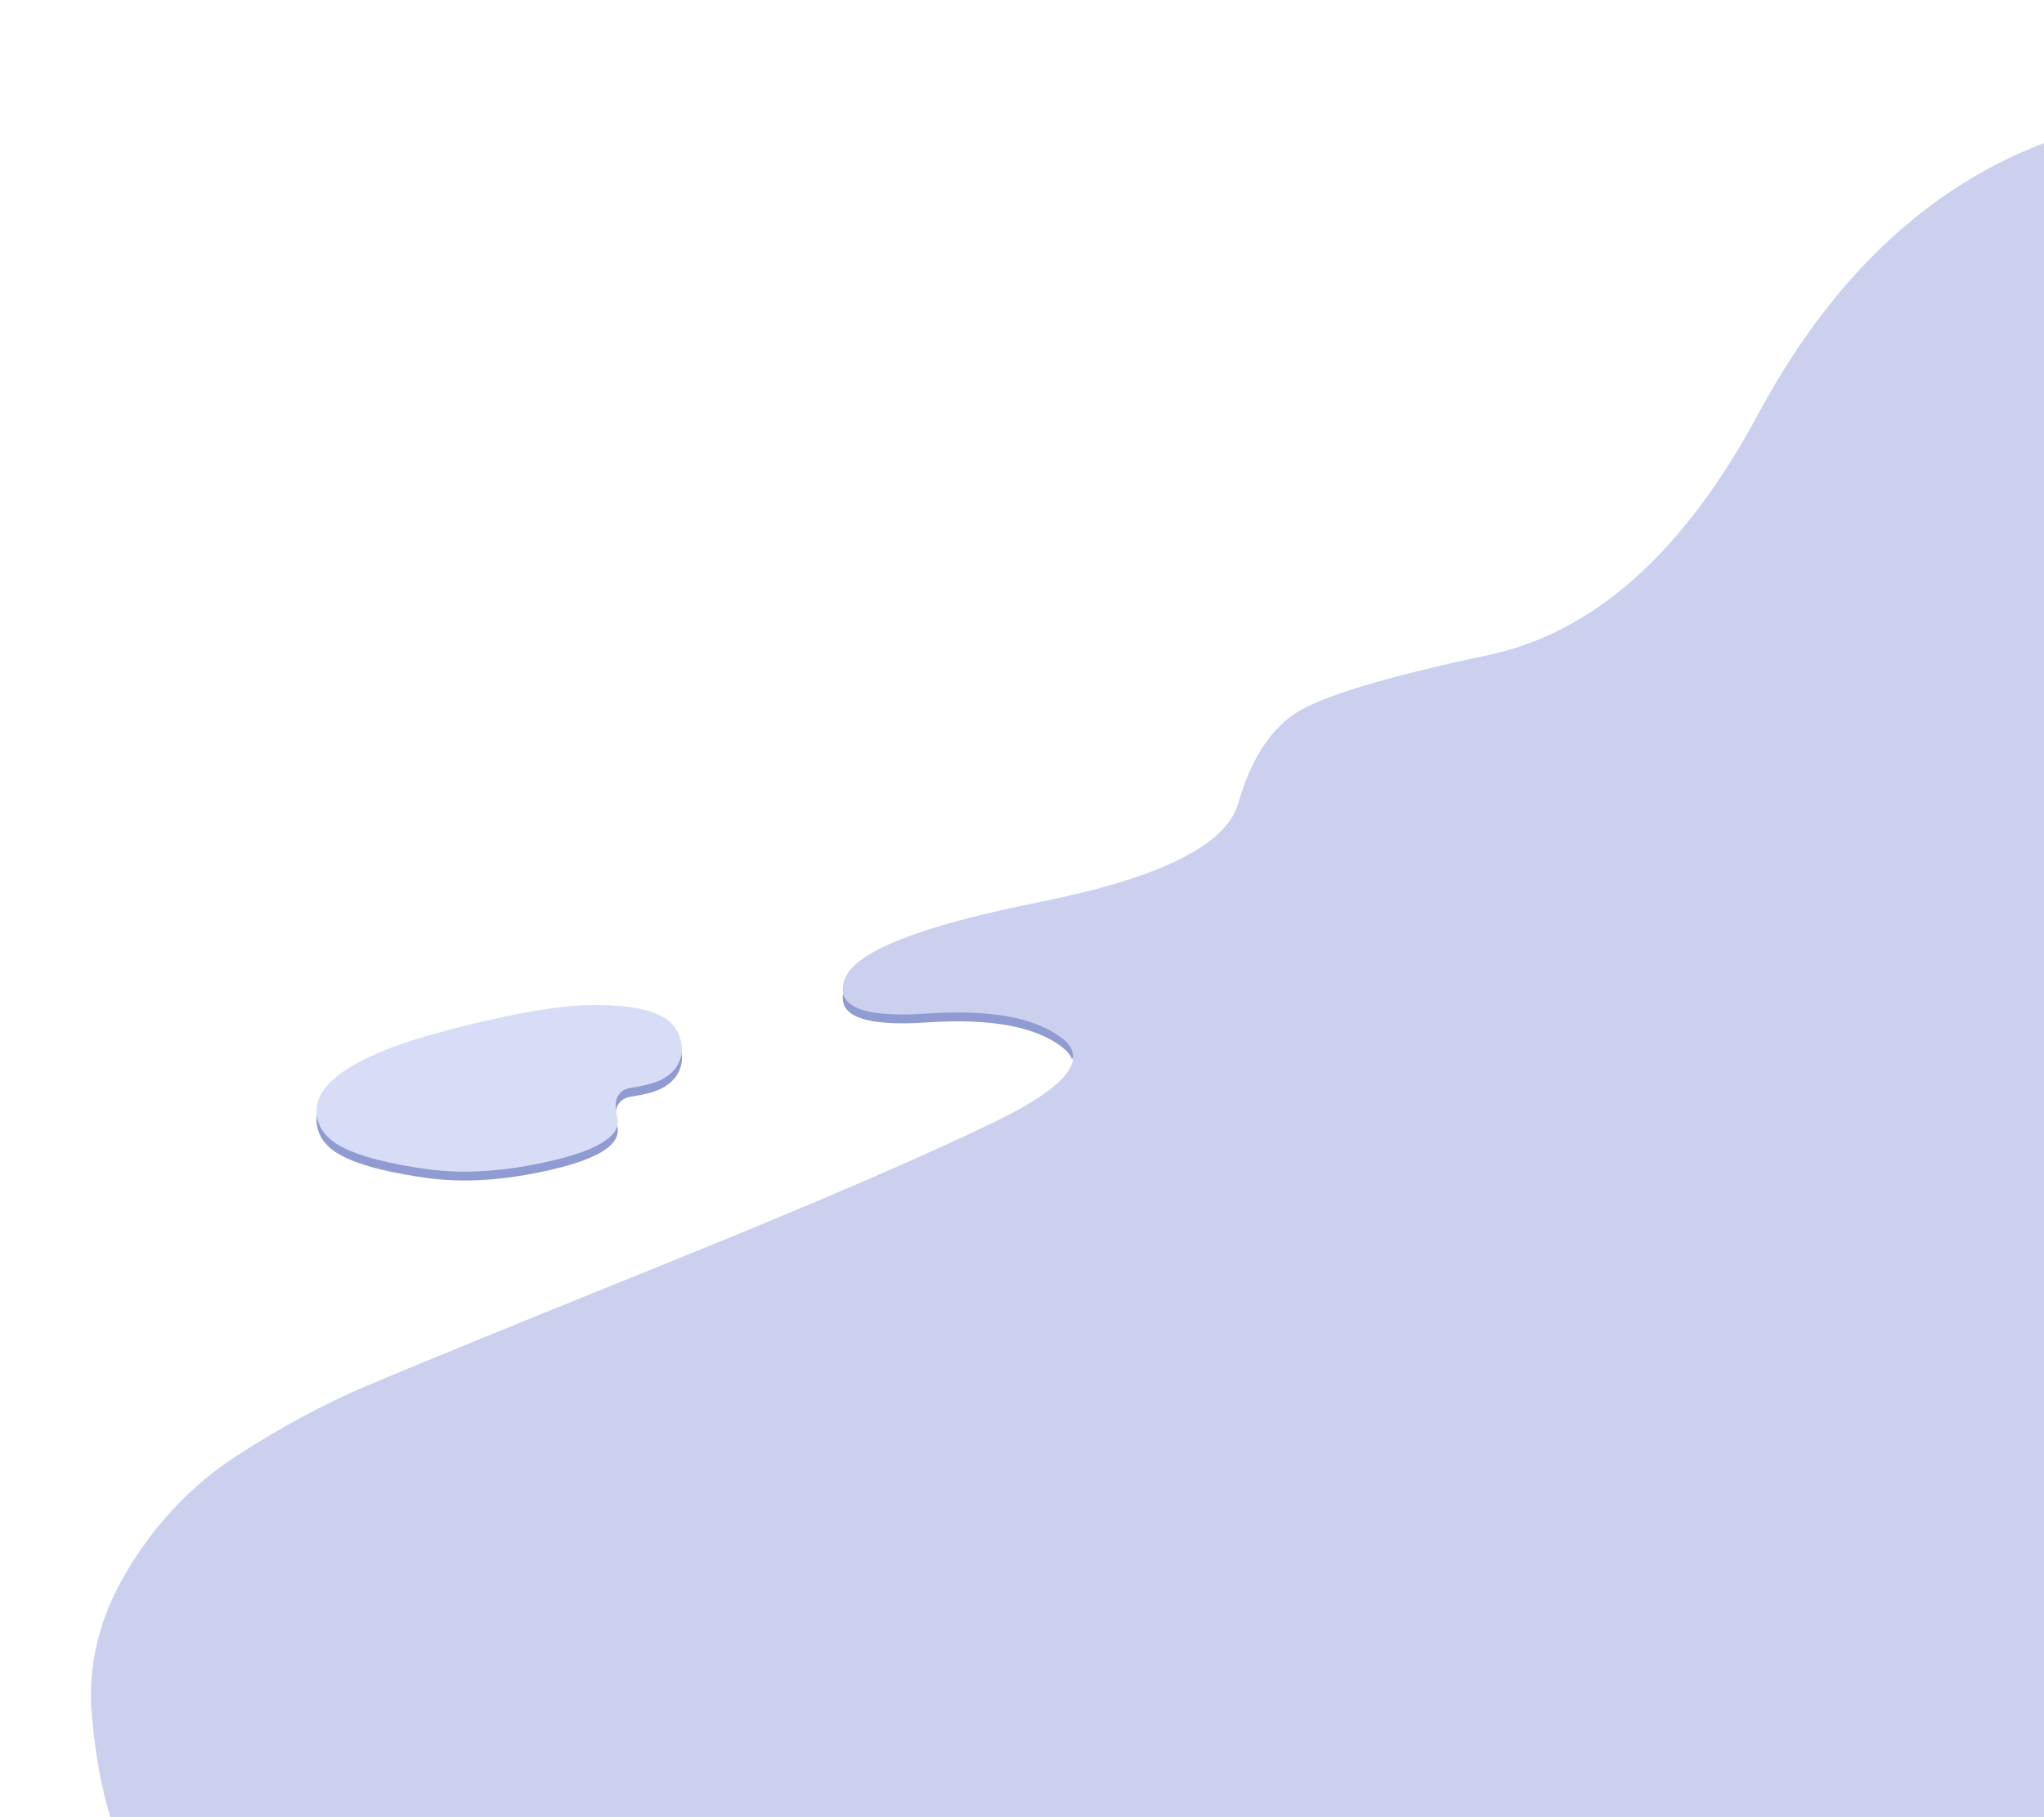 
<svg xmlns="http://www.w3.org/2000/svg" version="1.1" xmlns:xlink="http://www.w3.org/1999/xlink" preserveAspectRatio="none" x="0px" y="0px" width="1800px" height="1600px" viewBox="0 0 1800 1600">
<defs/>

<g id="Layer_5">
<g transform="matrix( 1, 0, 0, 1, 0,0) ">
<g>
<g>
<path fill="#8F9BD1" stroke="none" d="
M 935.6 922.2
Q 941.638 926.924 943.8 932.2
L 1092.85 875.45 742.4 875.45
Q 740.199 889.384 755.85 895.7 773.986 903.086 816.1 900.25 900.05 894.5 935.6 922.2
M 600 925.9
Q 599.861 925.101 599.65 924.3
L 279.25 980.3
Q 278.75 982.93 278.75 985.6 278.75 1006.35 302.2 1018.25 315.024 1024.758 335.75 1029.8 352.966 1033.978 375.6 1037.15 424.9 1044.066 485.95 1029.8 486.705 1029.627 487.45 1029.45 549.35 1014.75 543.55 991.45 537.75 968.15 556.65 965.4 575.5 962.6 584.45 957.35 593.35 952.05 597.15 944.75 600.95 937.45 600.55 930.15 600.434 928.031 600 925.9 Z"/>
</g>
</g>
</g>
</g>

<g id="Layer_1">
<g transform="matrix( 1, 0, 0, 1, 0,0) ">
<g>
<g>
<path fill="#CBD0EF" stroke="none" d="
M 1547.95 365.2
Q 1450.05 547.15 1310.75 576.75 1171.45 606.3 1138.8 629.35 1106.15 652.4 1090.4 707.4 1074.6 762.4 915.85 794.15 757.05 825.9 743.9 862.05 730.7 898.2 816.1 892.45 900.05 886.7 935.6 914.4 970.75 941.9 875.3 988.1 778.344 1035.058 578.95 1115.55 379.61 1196.083 322.7 1220.3 265.839 1244.529 208 1282.1 150.166 1319.72 112.4 1382.25 74.677 1444.769 80.95 1511.95 85.739 1563.293 97.15 1599.8
L 97.2 1606.5 1803.65 1606.5 1803.65 124.6
Q 1645.8 183.2 1547.95 365.2 Z"/>

<path fill="#D7DDF7" stroke="none" d="
M 543.55 983.65
Q 537.75 960.35 556.65 957.6 575.5 954.8 584.45 949.55 593.35 944.25 597.15 936.95 600.95 929.65 600.55 922.35 600.15 915.05 596.15 907.6 591.7 899.25 581.75 894.3 560.55 883.8 515.35 885 486.35 886.4 448.1 894.35 409.85 902.25 374.3 912.6 331.7 925.05 307.45 940.15 278.75 957.95 278.75 977.8 278.75 998.55 302.2 1010.45 325.65 1022.35 375.6 1029.35 425.5 1036.35 487.45 1021.65 549.35 1006.95 543.55 983.65 Z"/>
</g>
</g>
</g>
</g>
</svg>
